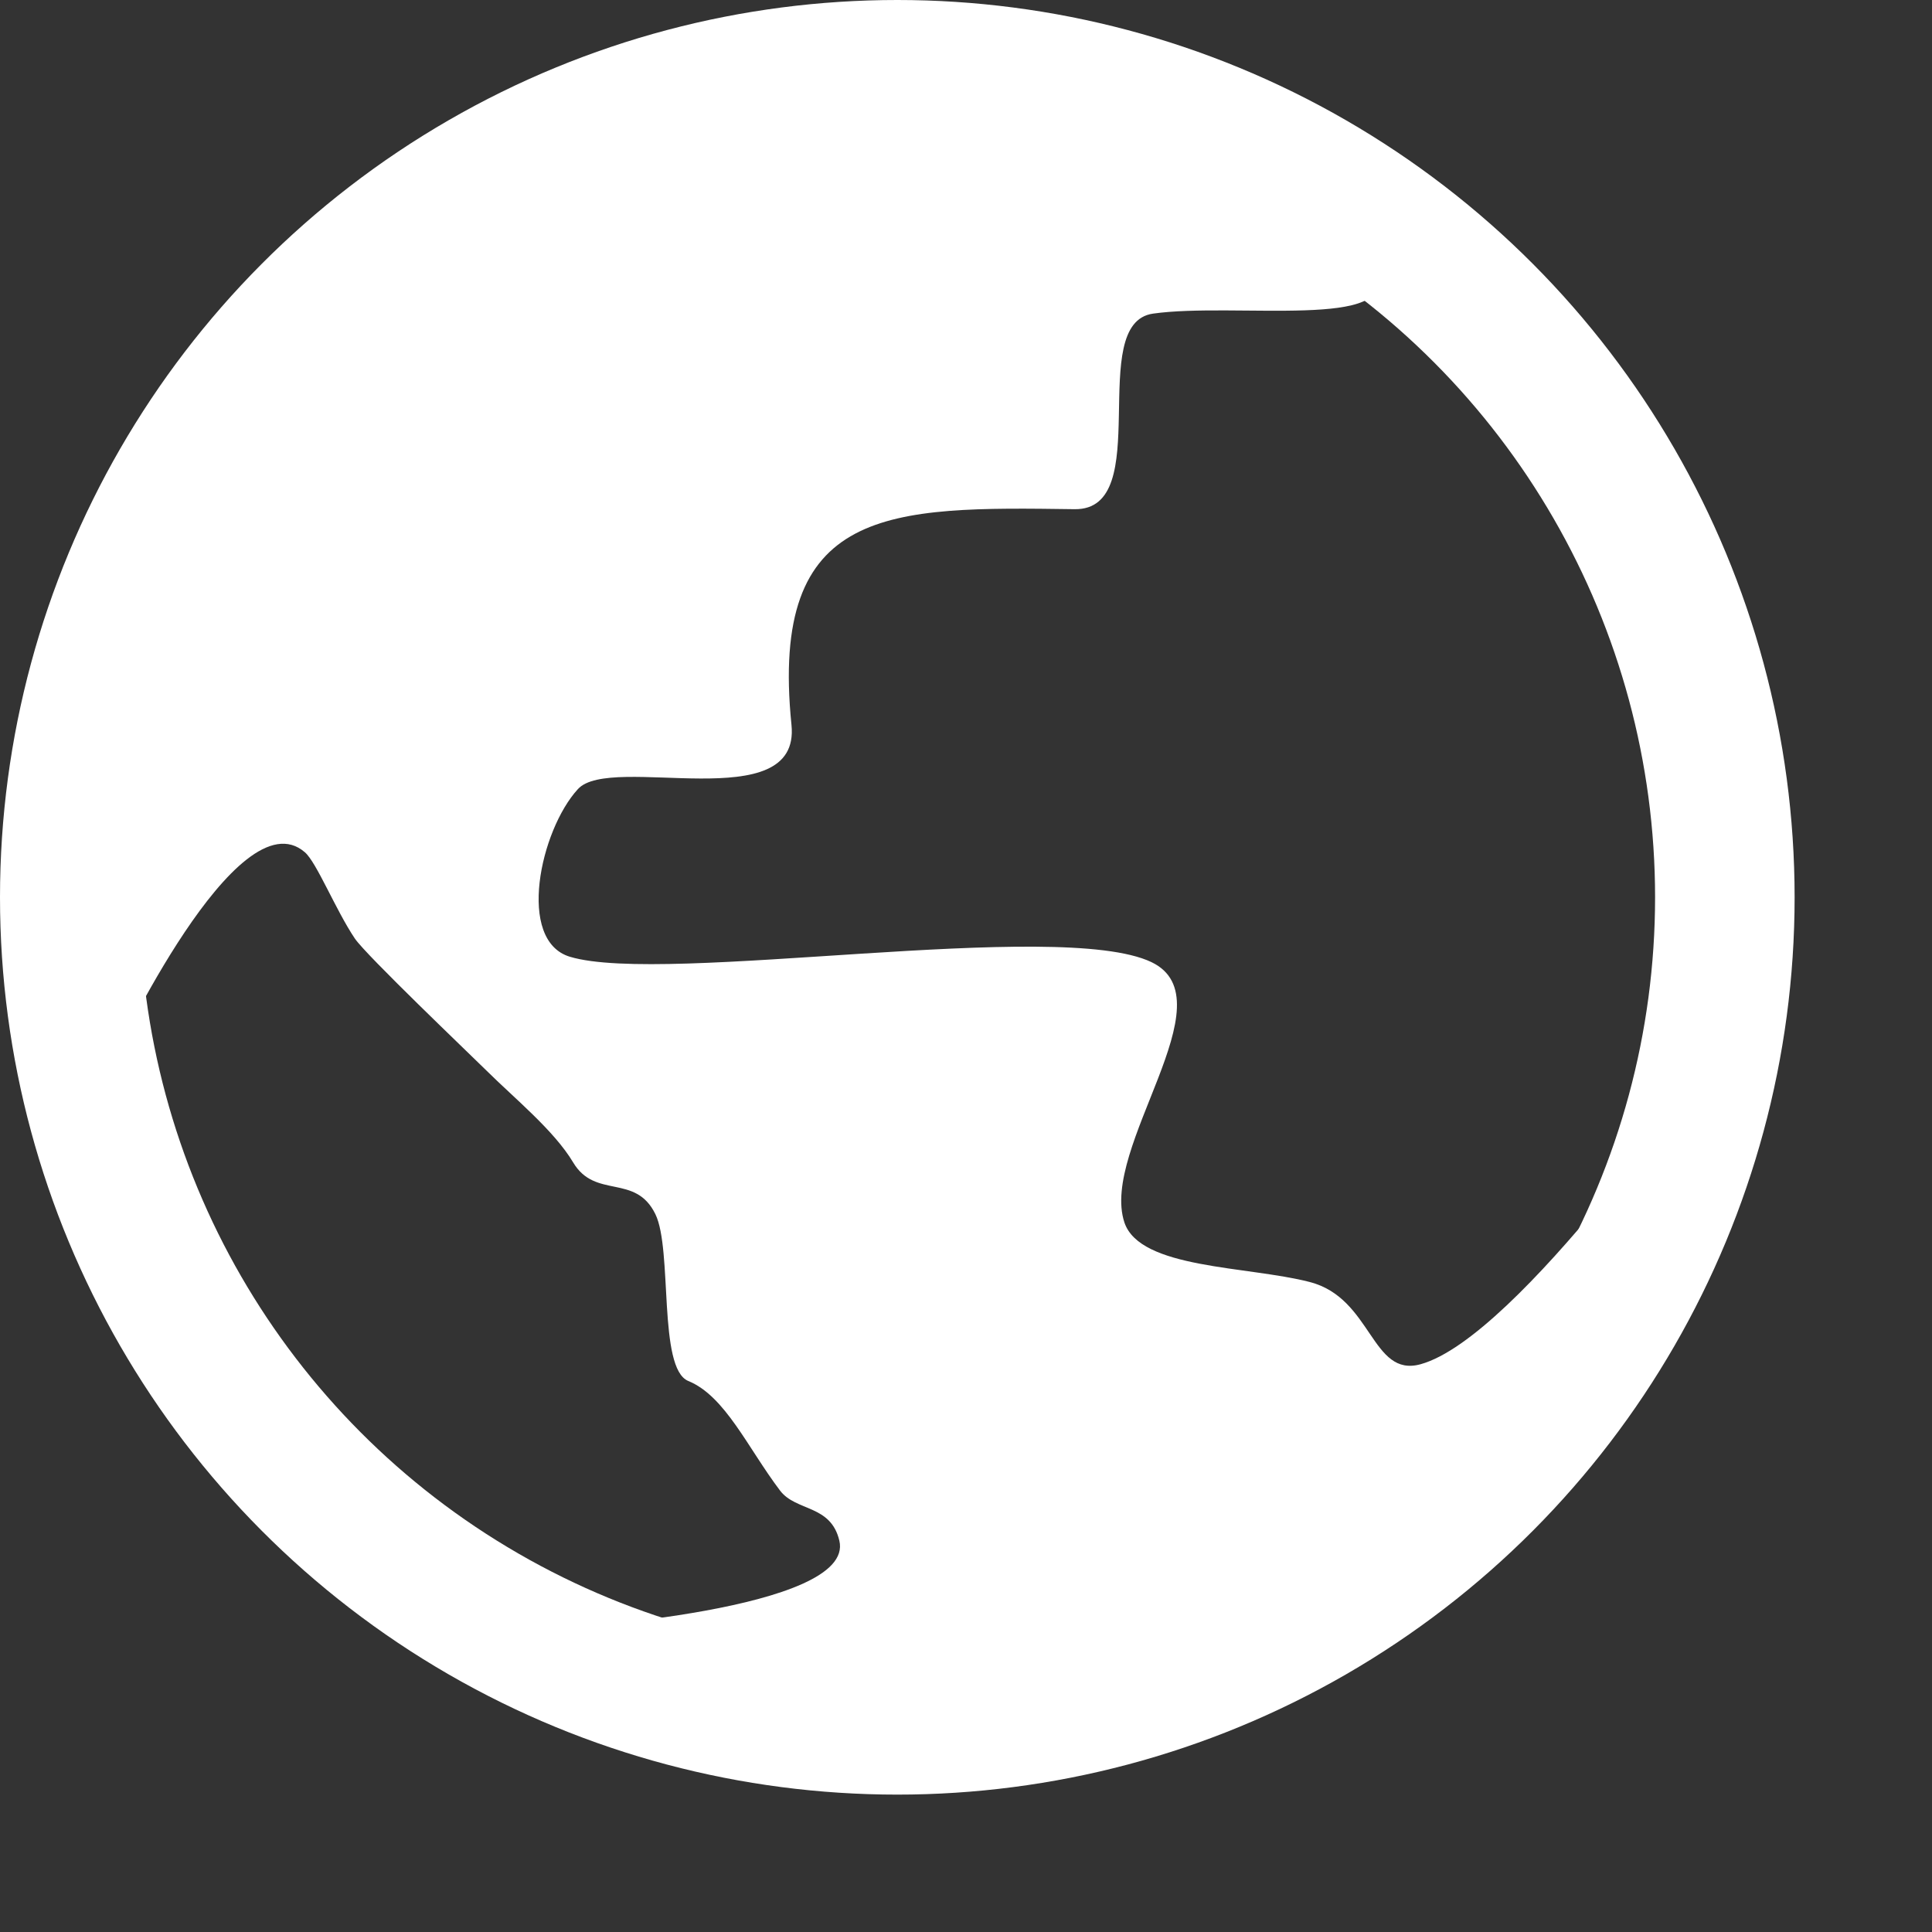 <?xml version="1.0" encoding="UTF-8" standalone="no"?><!DOCTYPE svg PUBLIC "-//W3C//DTD SVG 1.1//EN" "http://www.w3.org/Graphics/SVG/1.1/DTD/svg11.dtd"><svg width="100%" height="100%" viewBox="0 0 9 9" version="1.1" xmlns="http://www.w3.org/2000/svg" xmlns:xlink="http://www.w3.org/1999/xlink" xml:space="preserve" xmlns:serif="http://www.serif.com/" style="fill-rule:evenodd;clip-rule:evenodd;stroke-linejoin:round;stroke-miterlimit:1.5;"><rect x="0" y="0" width="9" height="9" fill="#333333" stroke="none"/><g id="Layer6"><circle cx="4.18" cy="4.18" r="3.855" style="fill:none;stroke:#fff;stroke-width:0.65px;"/><path d="M0.536,4.919c0,0 0.57,-1.221 0.884,-0.949c0.055,0.047 0.143,0.268 0.233,0.402c0.052,0.077 0.533,0.536 0.612,0.614c0.132,0.131 0.316,0.28 0.405,0.429c0.103,0.173 0.29,0.05 0.383,0.241c0.081,0.166 0.011,0.718 0.153,0.777c0.172,0.07 0.276,0.31 0.428,0.511c0.075,0.098 0.236,0.064 0.276,0.233c0.077,0.325 -1.303,0.408 -1.303,0.408c2.42,0.86 4.717,-0.11 5.352,-2.645c0,0 -0.887,1.289 -1.341,1.415c-0.23,0.064 -0.225,-0.308 -0.517,-0.383c-0.29,-0.075 -0.79,-0.06 -0.863,-0.277c-0.116,-0.349 0.492,-1.037 0.126,-1.213c-0.431,-0.206 -2.264,0.109 -2.709,-0.025c-0.25,-0.075 -0.139,-0.589 0.037,-0.781c0.153,-0.169 1.039,0.137 0.995,-0.299c-0.104,-1.023 0.455,-1.017 1.319,-1.005c0.379,0.005 0.049,-0.866 0.365,-0.911c0.38,-0.054 1.162,0.077 1.03,-0.192c-0.665,-1.346 -6.389,-1.734 -5.865,3.65Z" style="fill:#fff;"/></g></svg>